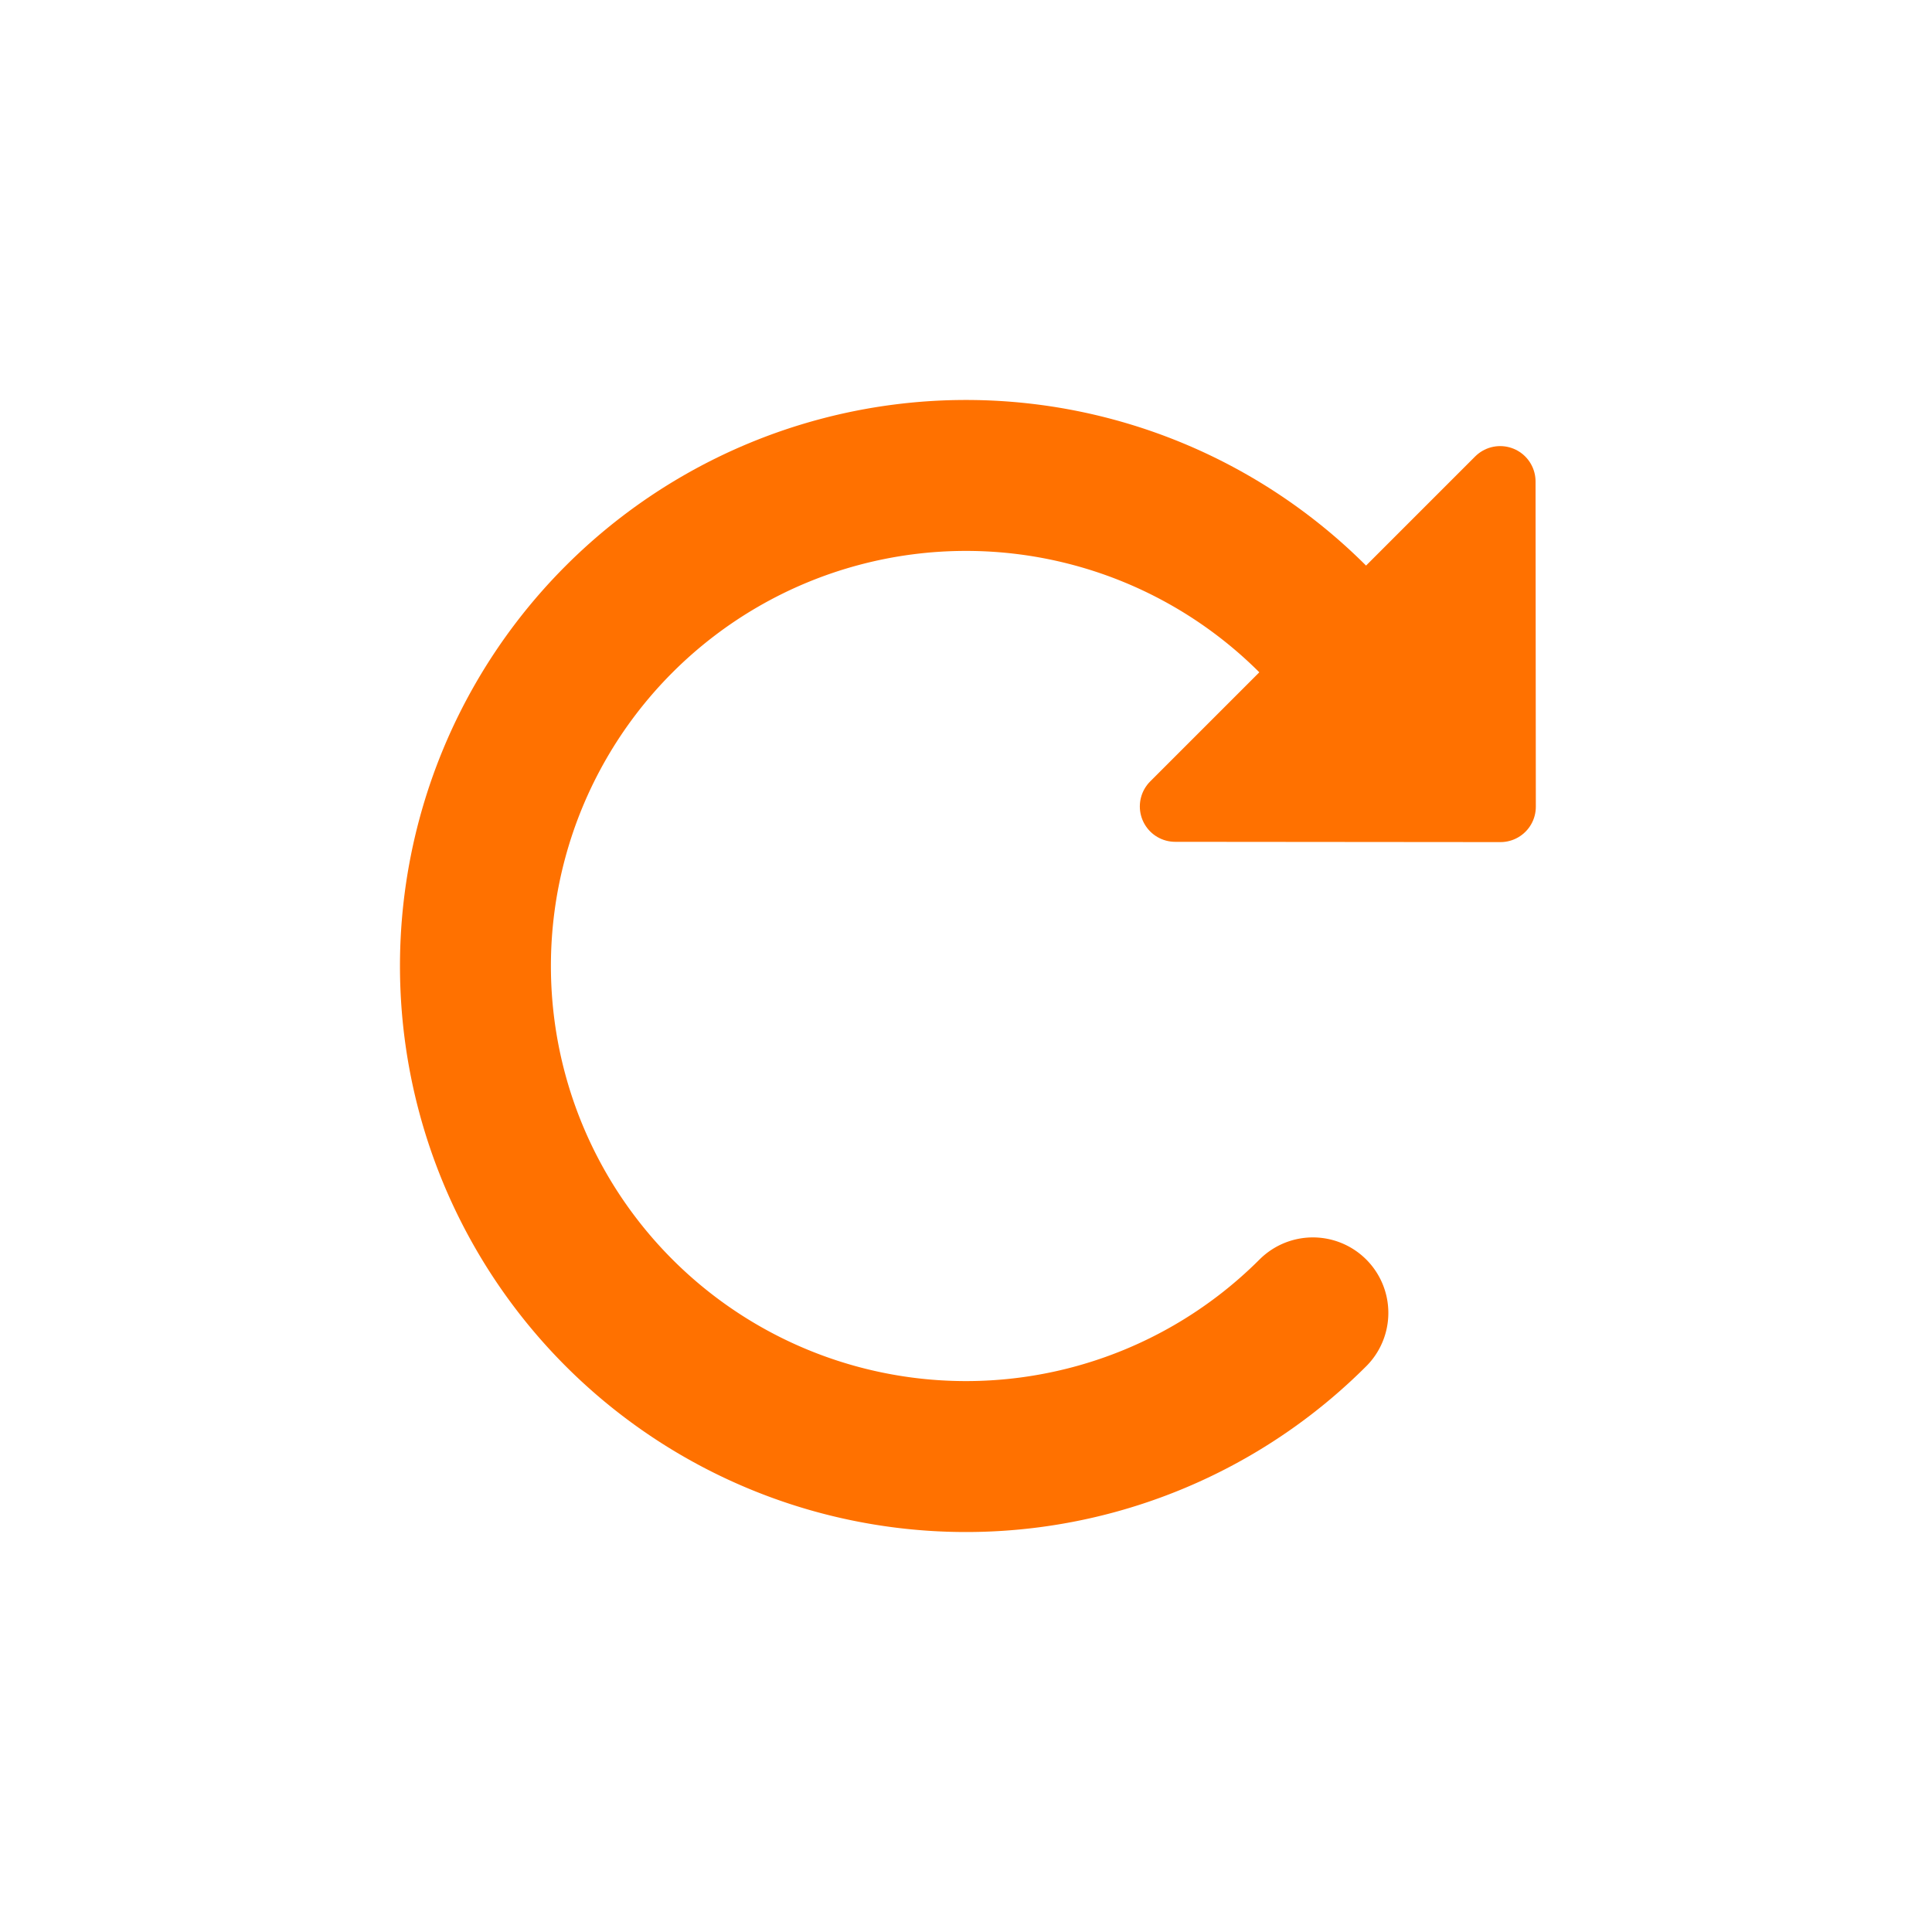 <?xml version="1.0" encoding="UTF-8"?>
<svg version="1.1" viewBox="0 0 1024 1024" xmlns="http://www.w3.org/2000/svg"><path d="m695.85 695.85a260 260 0 0 1-367.7 1e-5 260 260 0 0 1-1e-5 -367.7 260 260 0 0 1 367.7-1e-5" fill="none" stop-color="#000000" stroke="#ff7100" stroke-linecap="round" stroke-width="80" style="paint-order:fill markers stroke"/><path d="m795.27 427.58-0.147-172.39-172.24 172.24z" fill="#ff7100" stroke="#ff7100" stroke-linejoin="round" stroke-width="37.5"/></svg>
